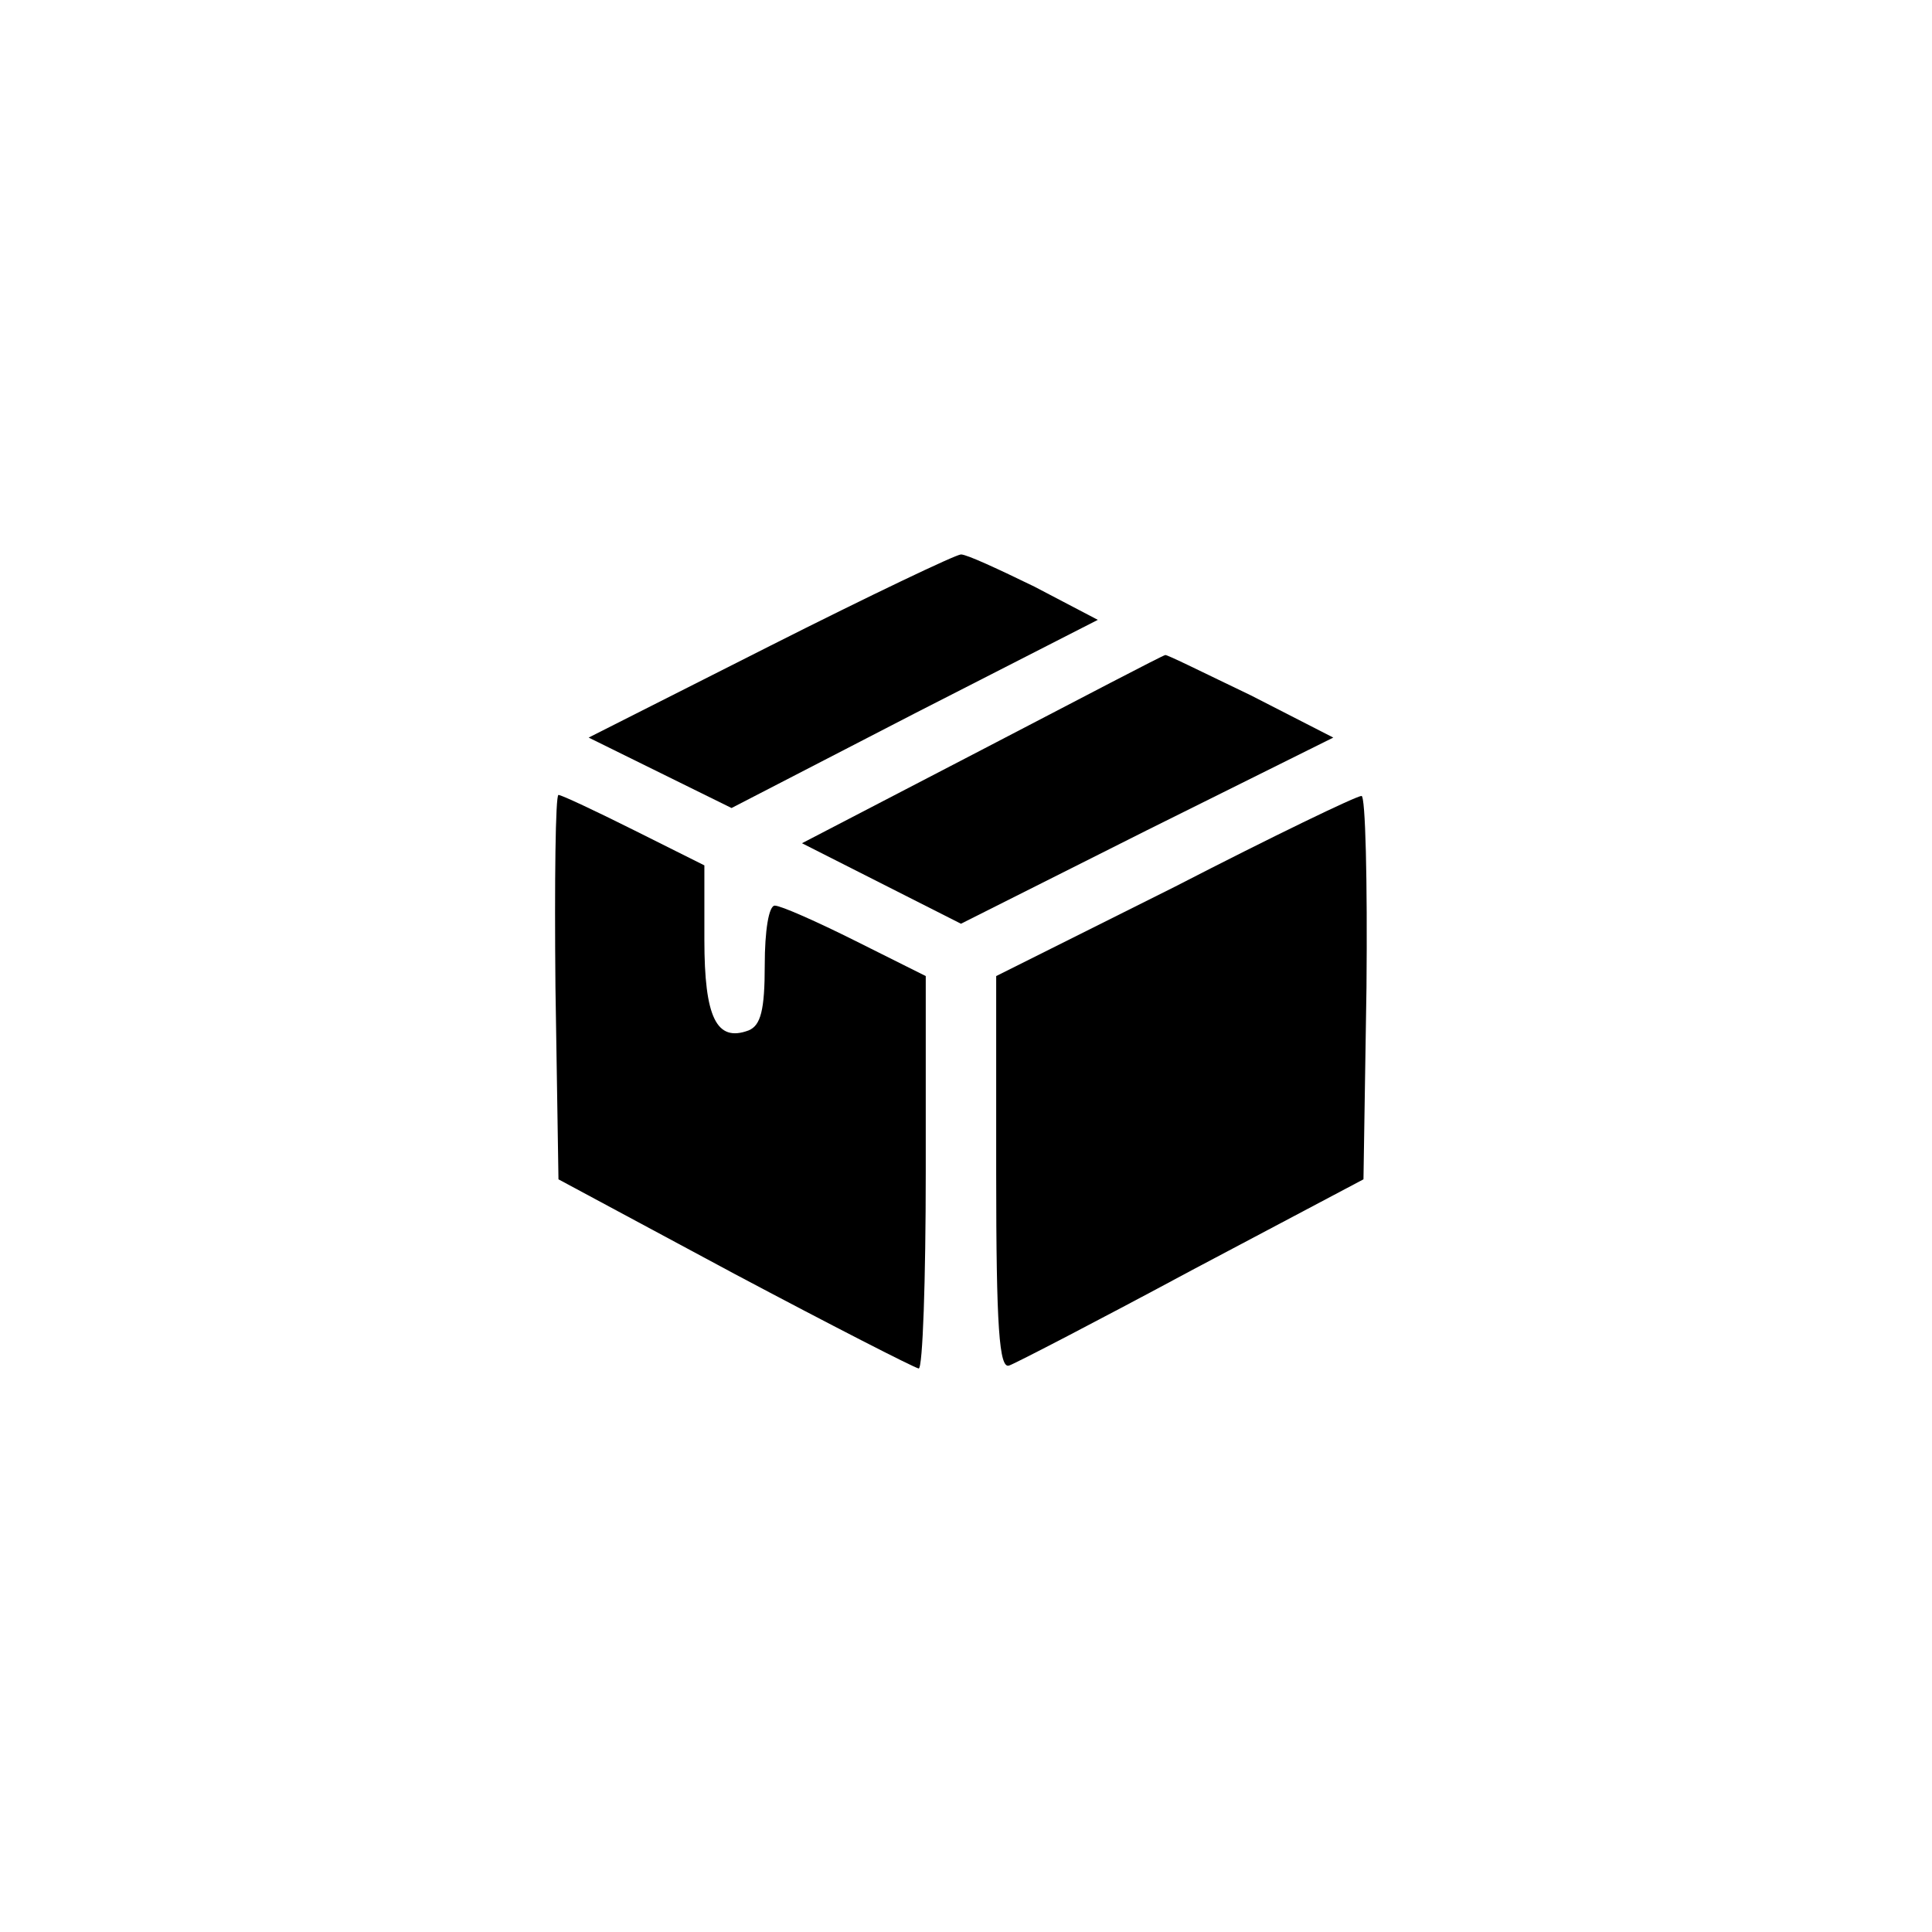<?xml version="1.0" standalone="no"?>
<!DOCTYPE svg PUBLIC "-//W3C//DTD SVG 20010904//EN"
 "http://www.w3.org/TR/2001/REC-SVG-20010904/DTD/svg10.dtd">
<svg version="1.0" xmlns="http://www.w3.org/2000/svg"
 width="192pt" height="192pt" viewBox="0 0 192 192"
 preserveAspectRatio="xMidYMid meet">
<g transform="translate(0,192) scale(0.1,-0.1)"
fill="#000000" stroke="none">
811 c445 -92 729 -532 635 -987 -62 -301 -295 -546 -601 -630 -91 -26 -329
-26 -420 0 -291 80 -516 305 -596 596 -26 91 -26 329 0 420 120 433 542 692
982 601z"/>
<path d="M765 1278 l-180 -91 71 -35 71 -35 182 94 182 93 -63 33 c-35 17 -67
32 -73 32 -5 0 -91 -41 -190 -91z"/>
<path d="M976 1175 l-179 -93 79 -40 79 -40 185 93 185 92 -82 42 c-46 22 -84
41 -85 40 -2 0 -84 -43 -182 -94z"/>
<path d="M552 939 l3 -191 175 -94 c96 -51 178 -93 183 -94 4 0 7 88 7 195 l0
195 -70 35 c-38 19 -74 35 -80 35 -6 0 -10 -25 -10 -59 0 -45 -4 -60 -16 -65
-32 -12 -44 13 -44 90 l0 74 -70 35 c-38 19 -72 35 -75 35 -3 0 -4 -86 -3
-191z"/>
<path d="M1168 1039 l-178 -89 0 -196 c0 -153 3 -195 13 -191 6 2 89 45 182
95 l170 90 3 191 c1 105 -1 191 -5 190 -5 0 -88 -40 -185 -90z"/>
</g>
</svg>
